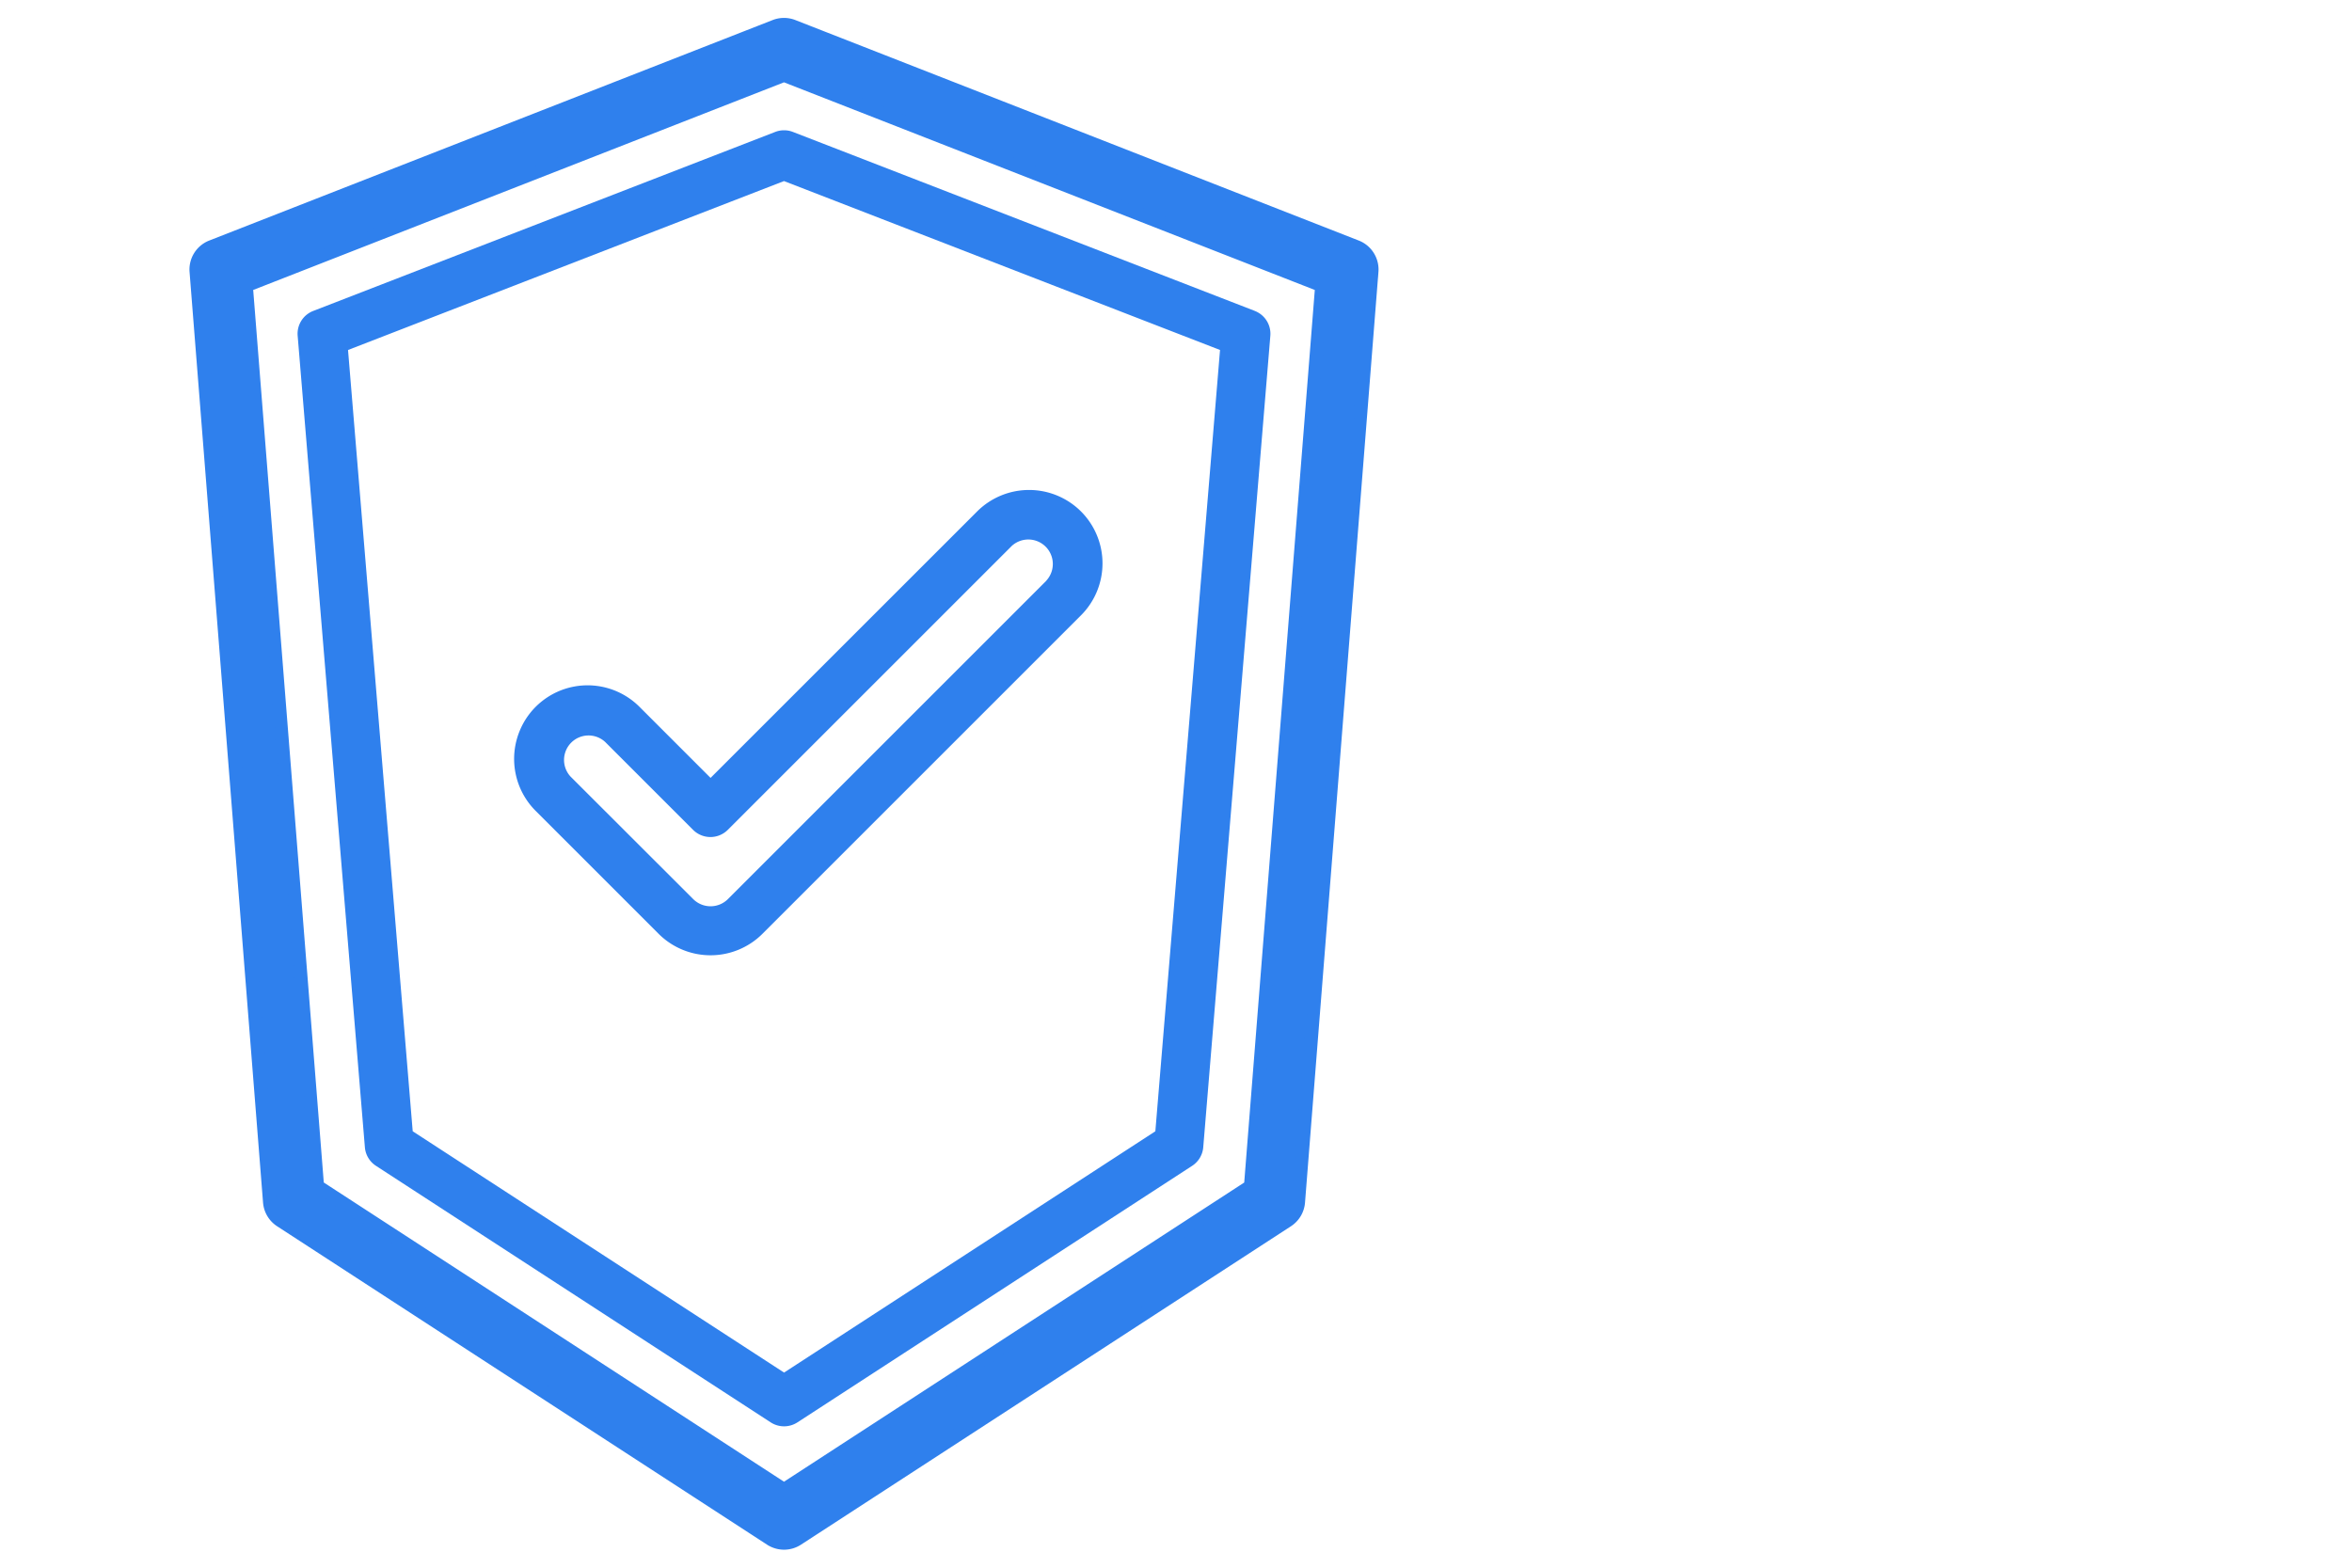 <svg width="36" height="24" fill="none" xmlns="http://www.w3.org/2000/svg"><path d="M20.762 3.776 12.137.4a.378.378 0 0 0-.274 0L3.238 3.776a.376.376 0 0 0-.237.378l1.125 14.25a.377.377 0 0 0 .17.285l7.5 4.875a.376.376 0 0 0 .409 0l7.5-4.875a.377.377 0 0 0 .17-.285l1.124-14.25a.376.376 0 0 0-.237-.378ZM19.141 18.16 12 22.803 4.86 18.16 3.77 4.373 12 1.153l8.23 3.22-1.09 13.788Z" fill="#2F80ED" stroke="#2F80ED" stroke-width=".2"/><path d="m19.207 4.76-7.07-2.74a.375.375 0 0 0-.272 0l-7.07 2.74a.374.374 0 0 0-.239.38l1.029 12.424a.375.375 0 0 0 .17.284l6.041 3.927a.376.376 0 0 0 .41 0l6.041-3.927a.376.376 0 0 0 .17-.284L19.444 5.14a.375.375 0 0 0-.238-.38Zm-1.523 12.559-5.683 3.694-5.684-3.694-.99-11.961L12 2.772l6.674 2.586-.99 11.961Z" fill="#2F80ED"/><path d="M16.546 7.83a1.125 1.125 0 0 0-1.59 0l-4.08 4.079-1.08-1.08a1.123 1.123 0 0 0-1.842.361 1.125 1.125 0 0 0 .251 1.23l1.875 1.875a1.125 1.125 0 0 0 1.591 0l4.875-4.875a1.125 1.125 0 0 0 0-1.59Zm-.53 1.06-4.875 4.875a.376.376 0 0 1-.53 0L8.734 11.89a.375.375 0 0 1 .53-.53l1.345 1.345a.376.376 0 0 0 .53 0l4.345-4.345a.375.375 0 0 1 .53.53Z" fill="#2F80ED"/></svg>